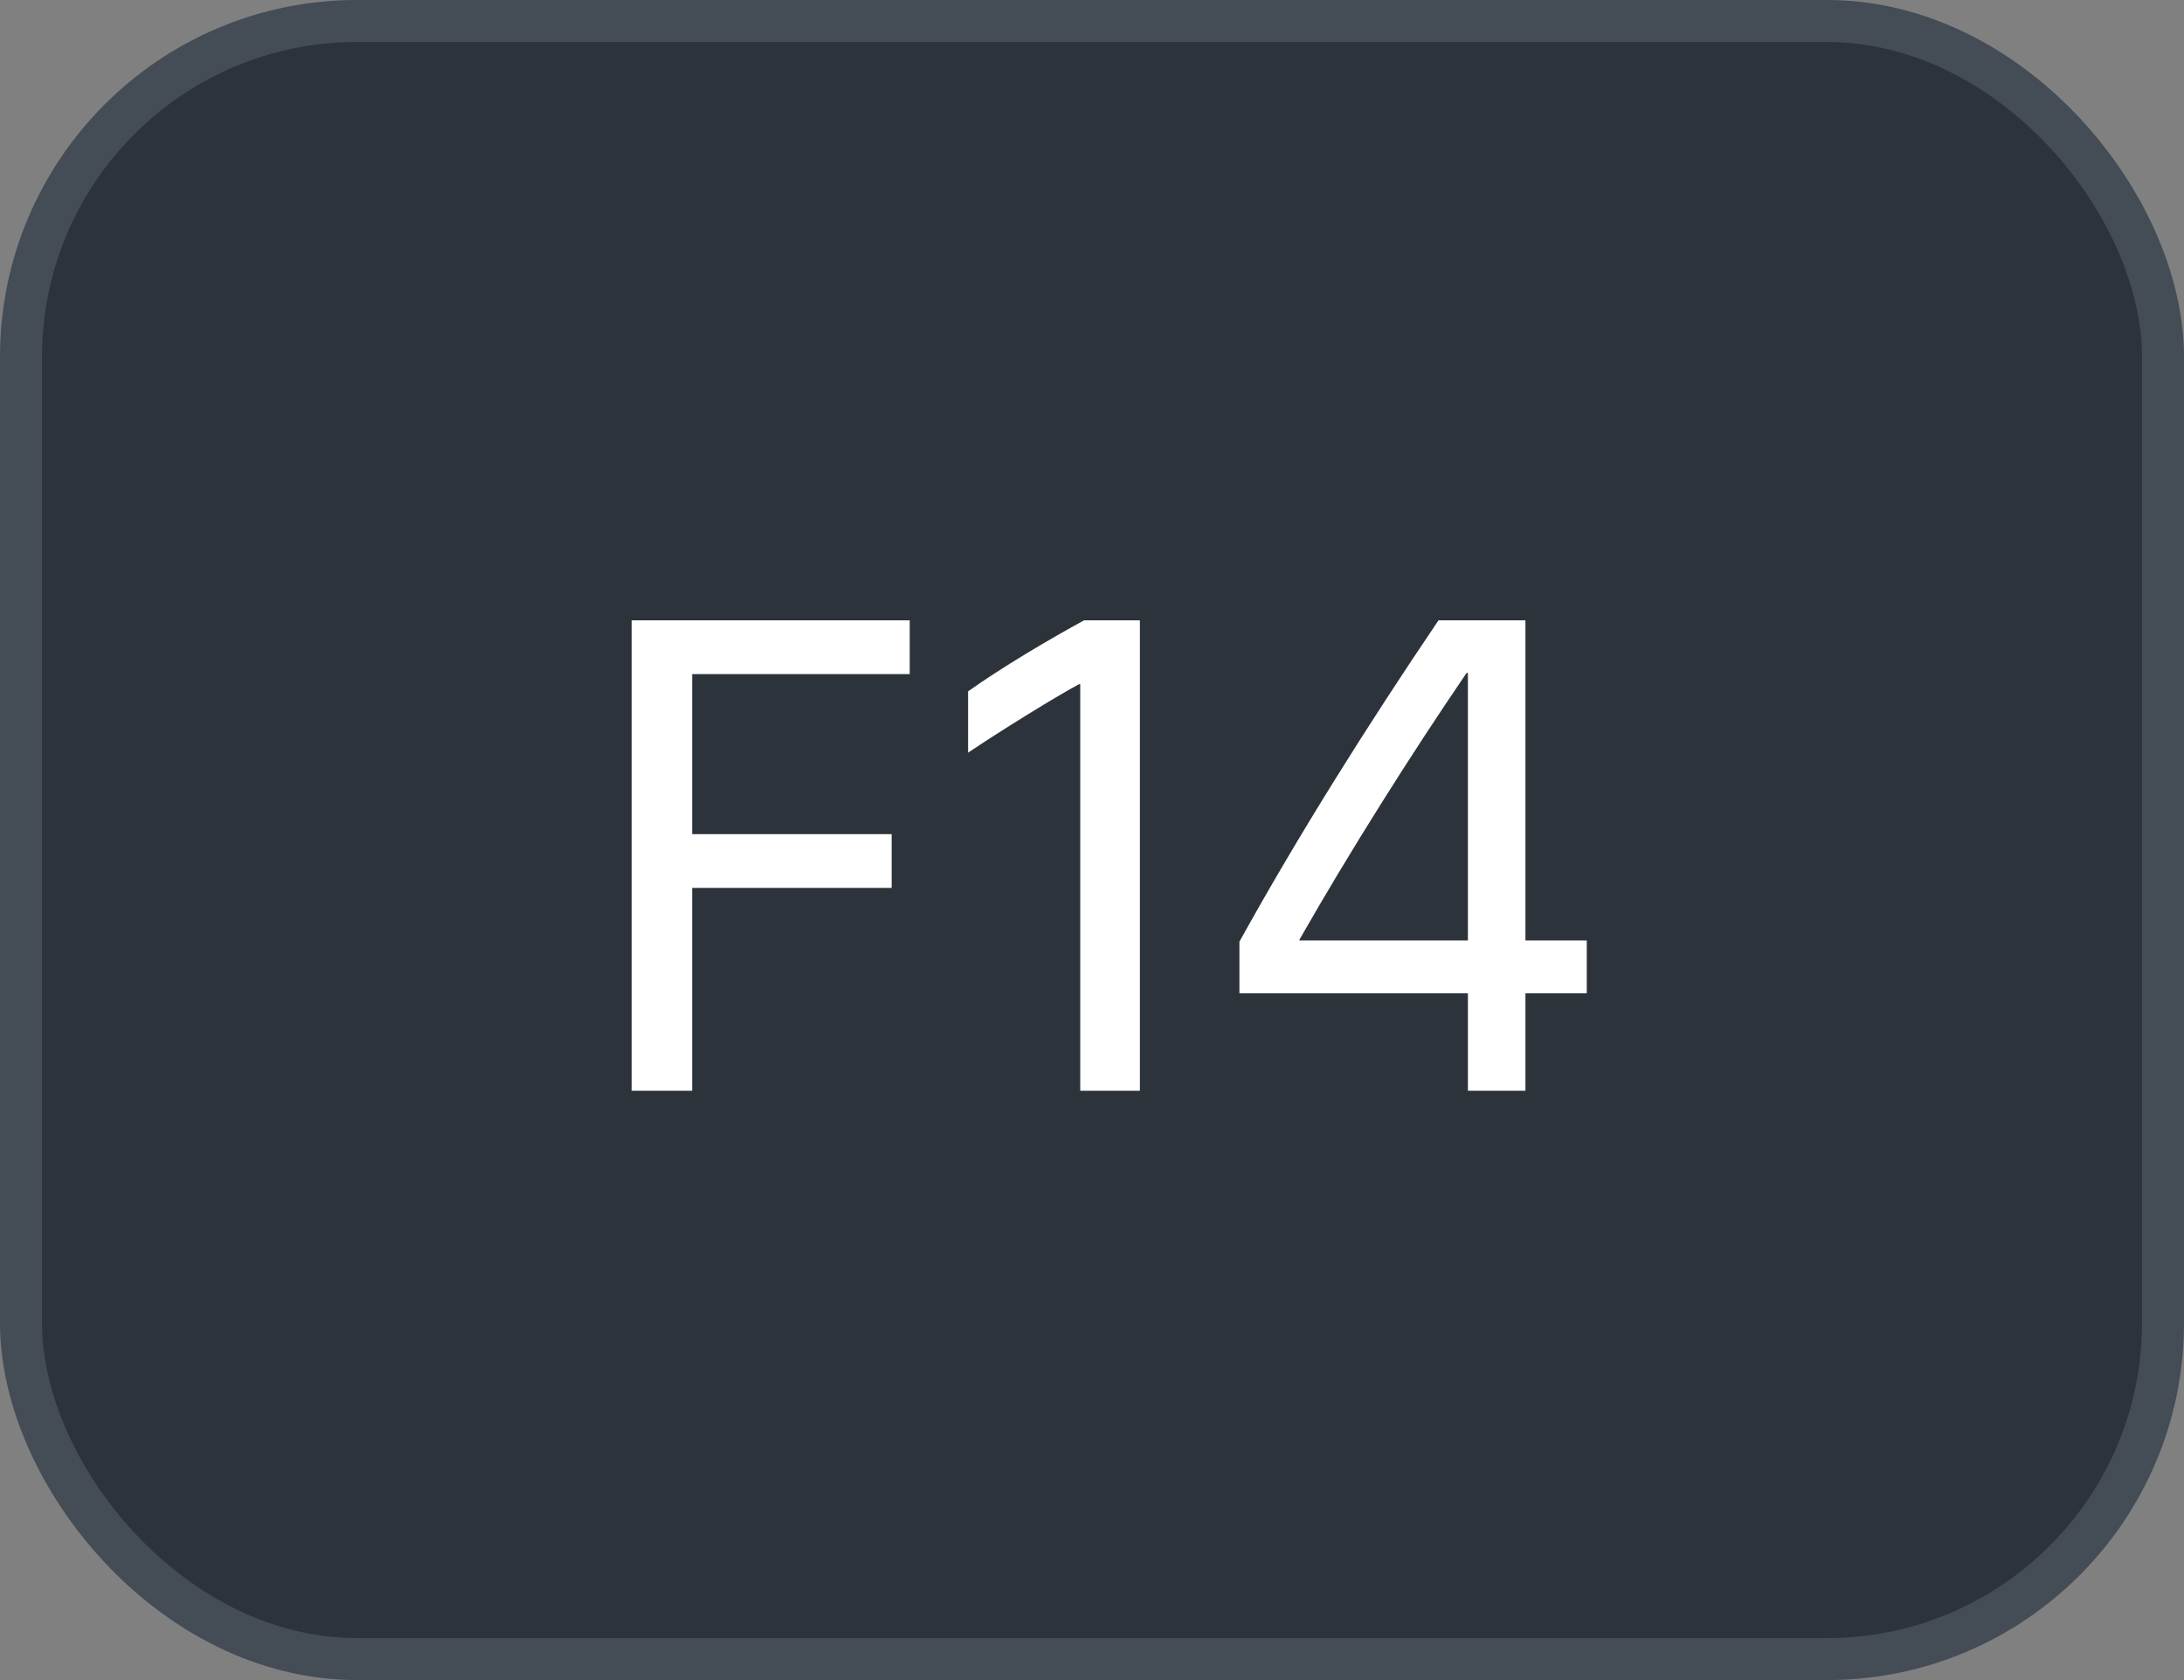 <svg xmlns="http://www.w3.org/2000/svg" version="1.1" xmlns:xlink="http://www.w3.org/1999/xlink" xmlns:svgjs="http://svgjs.com/svgjs" width="52" height="40"><rect width="100%" height="100%" fill="#808080" stroke="none"/><svg id="SvgjsSvg1002" style="overflow: hidden; top: -100%; left: -100%; position: absolute; opacity: 0;" width="2" height="0" focusable="false"><polyline id="SvgjsPolyline1003" points="0,0"></polyline><path id="SvgjsPath1004" d="M0 0 "></path></svg><defs id="SvgjsDefs2457"></defs><rect id="SvgjsRect2458" width="51" height="39" x="0.5" y="0.5" rx="8" ry="8" fill="#2d333b" stroke-opacity="1" stroke="#444c56" stroke-width="1"></rect><path id="SvgjsPath2459" d="M16.48 25.97L16.48 21.14L21.23 21.14L21.23 19.86L16.48 19.86L16.48 16.05L21.66 16.05L21.66 14.77L15.04 14.77L15.04 25.97ZM27.14 25.97L27.14 14.77L25.81 14.77C25.00 15.21 23.85 15.89 23.05 16.46L23.05 17.92C23.79 17.42 25.13 16.59 25.69 16.29L25.72 16.29L25.72 25.97ZM34.25 14.77C32.57 17.25 30.91 19.89 29.51 22.42L29.51 23.65L34.95 23.65L34.95 25.97L36.32 25.97L36.32 23.65L37.78 23.65L37.78 22.39L36.32 22.39L36.32 14.77ZM30.94 22.39L30.94 22.37C32.12 20.30 33.57 18.00 34.92 16.02L34.95 16.02L34.95 22.39Z" fill="#ffffff"></path></svg>